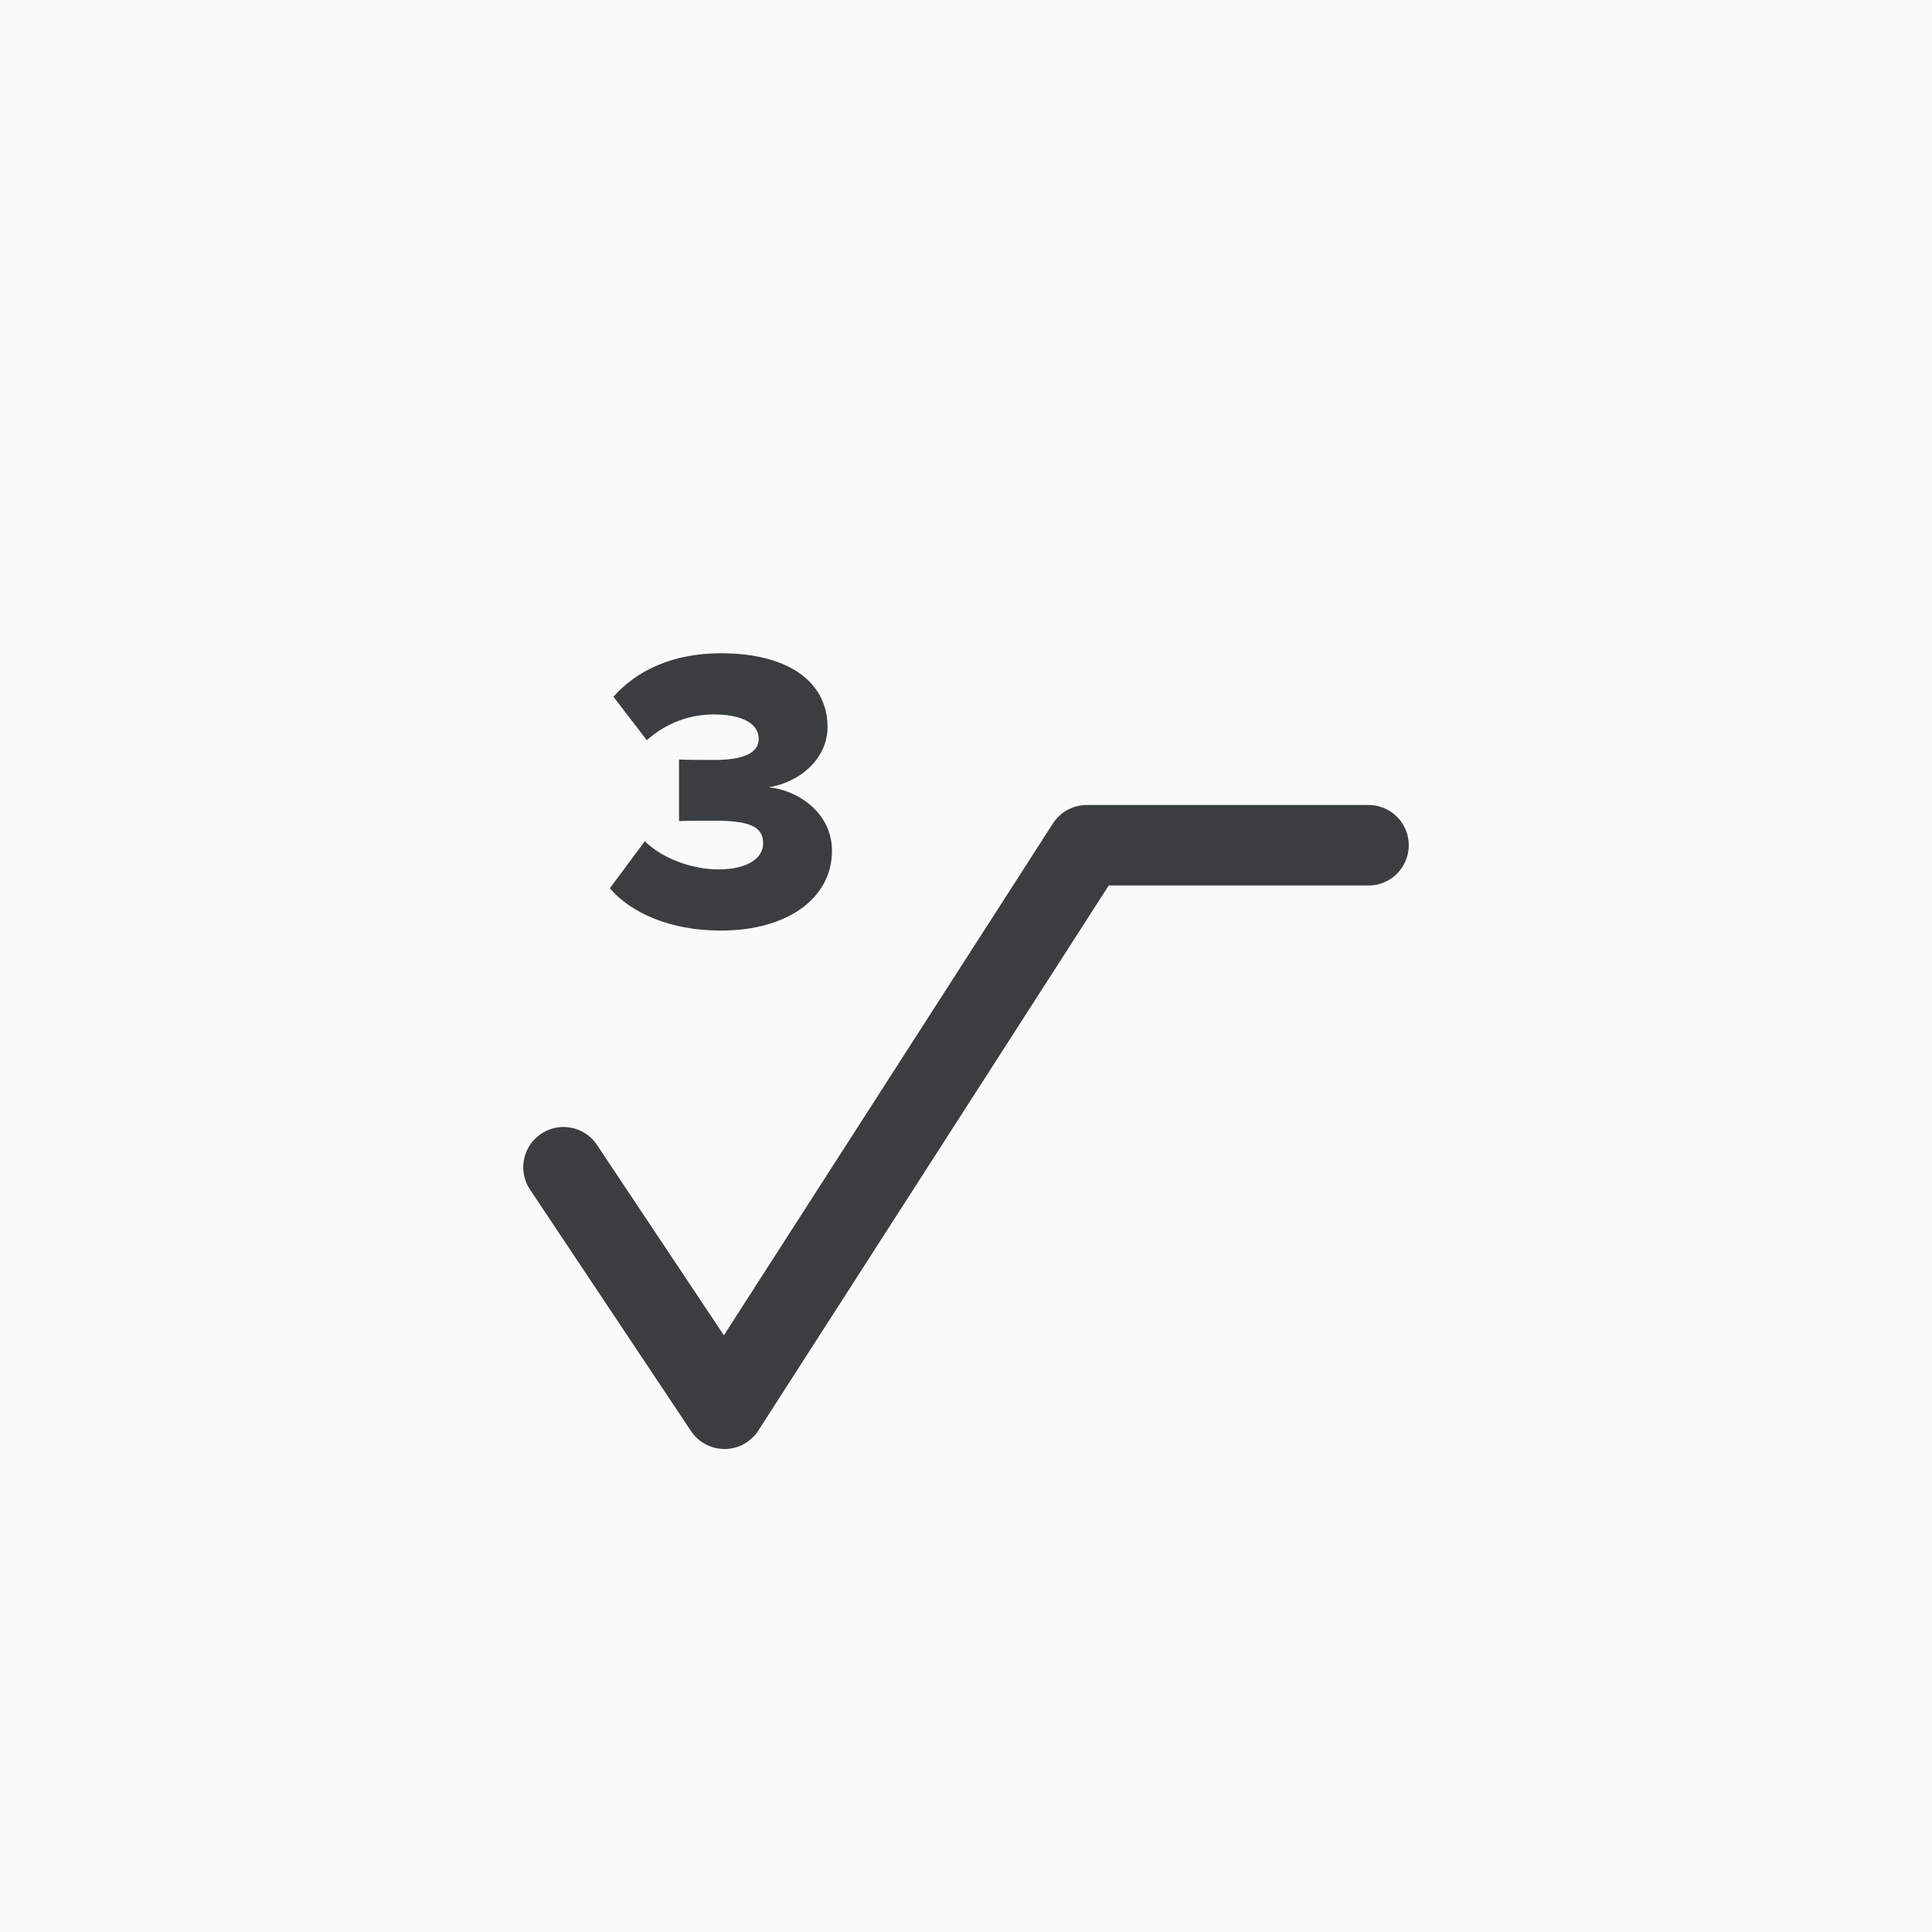 <svg xmlns="http://www.w3.org/2000/svg" xmlns:xlink="http://www.w3.org/1999/xlink" width="48" height="48" version="1.1" viewBox="0 0 48 48"><rect x="0" y="0" width="48" height="48" fill="#808080" stroke="none"/><title>7EE3D8EF-59A2-43E7-B1F3-7335466324C2</title><desc>Created with sketchtool.</desc><defs><rect id="path-1" width="600" height="956" x="0" y="0"/></defs><g id="Page-1" fill="none" fill-rule="evenodd" stroke="none" stroke-width="1"><g id="Asset-Sheet" transform="translate(-434, -722)"><g id="math_keypad_icon_radical_3" transform="translate(434, 722)"><g id="icon"><rect id="bounds" width="48" height="48" x="0" y="0" fill="#F08" fill-opacity="0"/><path id="3" fill="#3B3E40" d="M17.91,23.12 C19.57,23.12 20.67,22.31 20.67,21.14 C20.67,20.18 19.81,19.63 19.1,19.56 C19.89,19.43 20.56,18.84 20.56,18.06 C20.56,16.96 19.61,16.23 17.91,16.23 C16.68,16.23 15.8,16.68 15.24,17.31 L16.07,18.39 C16.54,17.97 17.12,17.75 17.73,17.75 C18.37,17.75 18.85,17.94 18.85,18.36 C18.85,18.71 18.46,18.88 17.77,18.88 C17.52,18.88 17,18.88 16.87,18.87 L16.87,20.4 C16.97,20.39 17.48,20.39 17.77,20.39 C18.68,20.39 18.96,20.57 18.96,20.95 C18.96,21.32 18.58,21.6 17.84,21.6 C17.26,21.6 16.5,21.37 16.02,20.9 L15.15,22.07 C15.67,22.67 16.63,23.12 17.91,23.12 L17.91,23.12 Z"/><polyline id="root" stroke="#3B3E40" stroke-linecap="round" stroke-linejoin="round" stroke-width="2" points="14 29 18 35 27 21 34 21"/></g></g></g><g id="Math-Input" transform="translate(-634, -1818)"><g id="Asset-Sheet" transform="translate(200, 1096)"><mask id="mask-2" fill="#fff"><use xlink:href="#path-1"/></mask><use id="Mask" fill="#FAFAFA" xlink:href="#path-1"/><g id="math_keypad_icon_radical_3" mask="url(#mask-2)"><g id="icon"><g transform="translate(434, 722)"><rect id="bounds" width="48" height="48" x="0" y="0" fill="#F08" fill-opacity="0"/><path id="3" fill="#3B3E40" d="M17.91,23.12 C19.57,23.12 20.67,22.31 20.67,21.14 C20.67,20.18 19.81,19.63 19.1,19.56 C19.89,19.43 20.56,18.84 20.56,18.06 C20.56,16.96 19.61,16.23 17.91,16.23 C16.68,16.23 15.8,16.68 15.24,17.31 L16.07,18.39 C16.54,17.97 17.12,17.75 17.73,17.75 C18.37,17.75 18.85,17.94 18.85,18.36 C18.85,18.71 18.46,18.88 17.77,18.88 C17.52,18.88 17,18.88 16.87,18.87 L16.87,20.4 C16.97,20.39 17.48,20.39 17.77,20.39 C18.68,20.39 18.96,20.57 18.96,20.95 C18.96,21.32 18.58,21.6 17.84,21.6 C17.26,21.6 16.5,21.37 16.02,20.9 L15.15,22.07 C15.67,22.67 16.63,23.12 17.91,23.12 L17.91,23.12 Z"/><polyline id="root" stroke="#3B3E40" stroke-linecap="round" stroke-linejoin="round" stroke-width="2" points="14 29 18 35 27 21 34 21"/></g></g></g></g></g></g></svg>